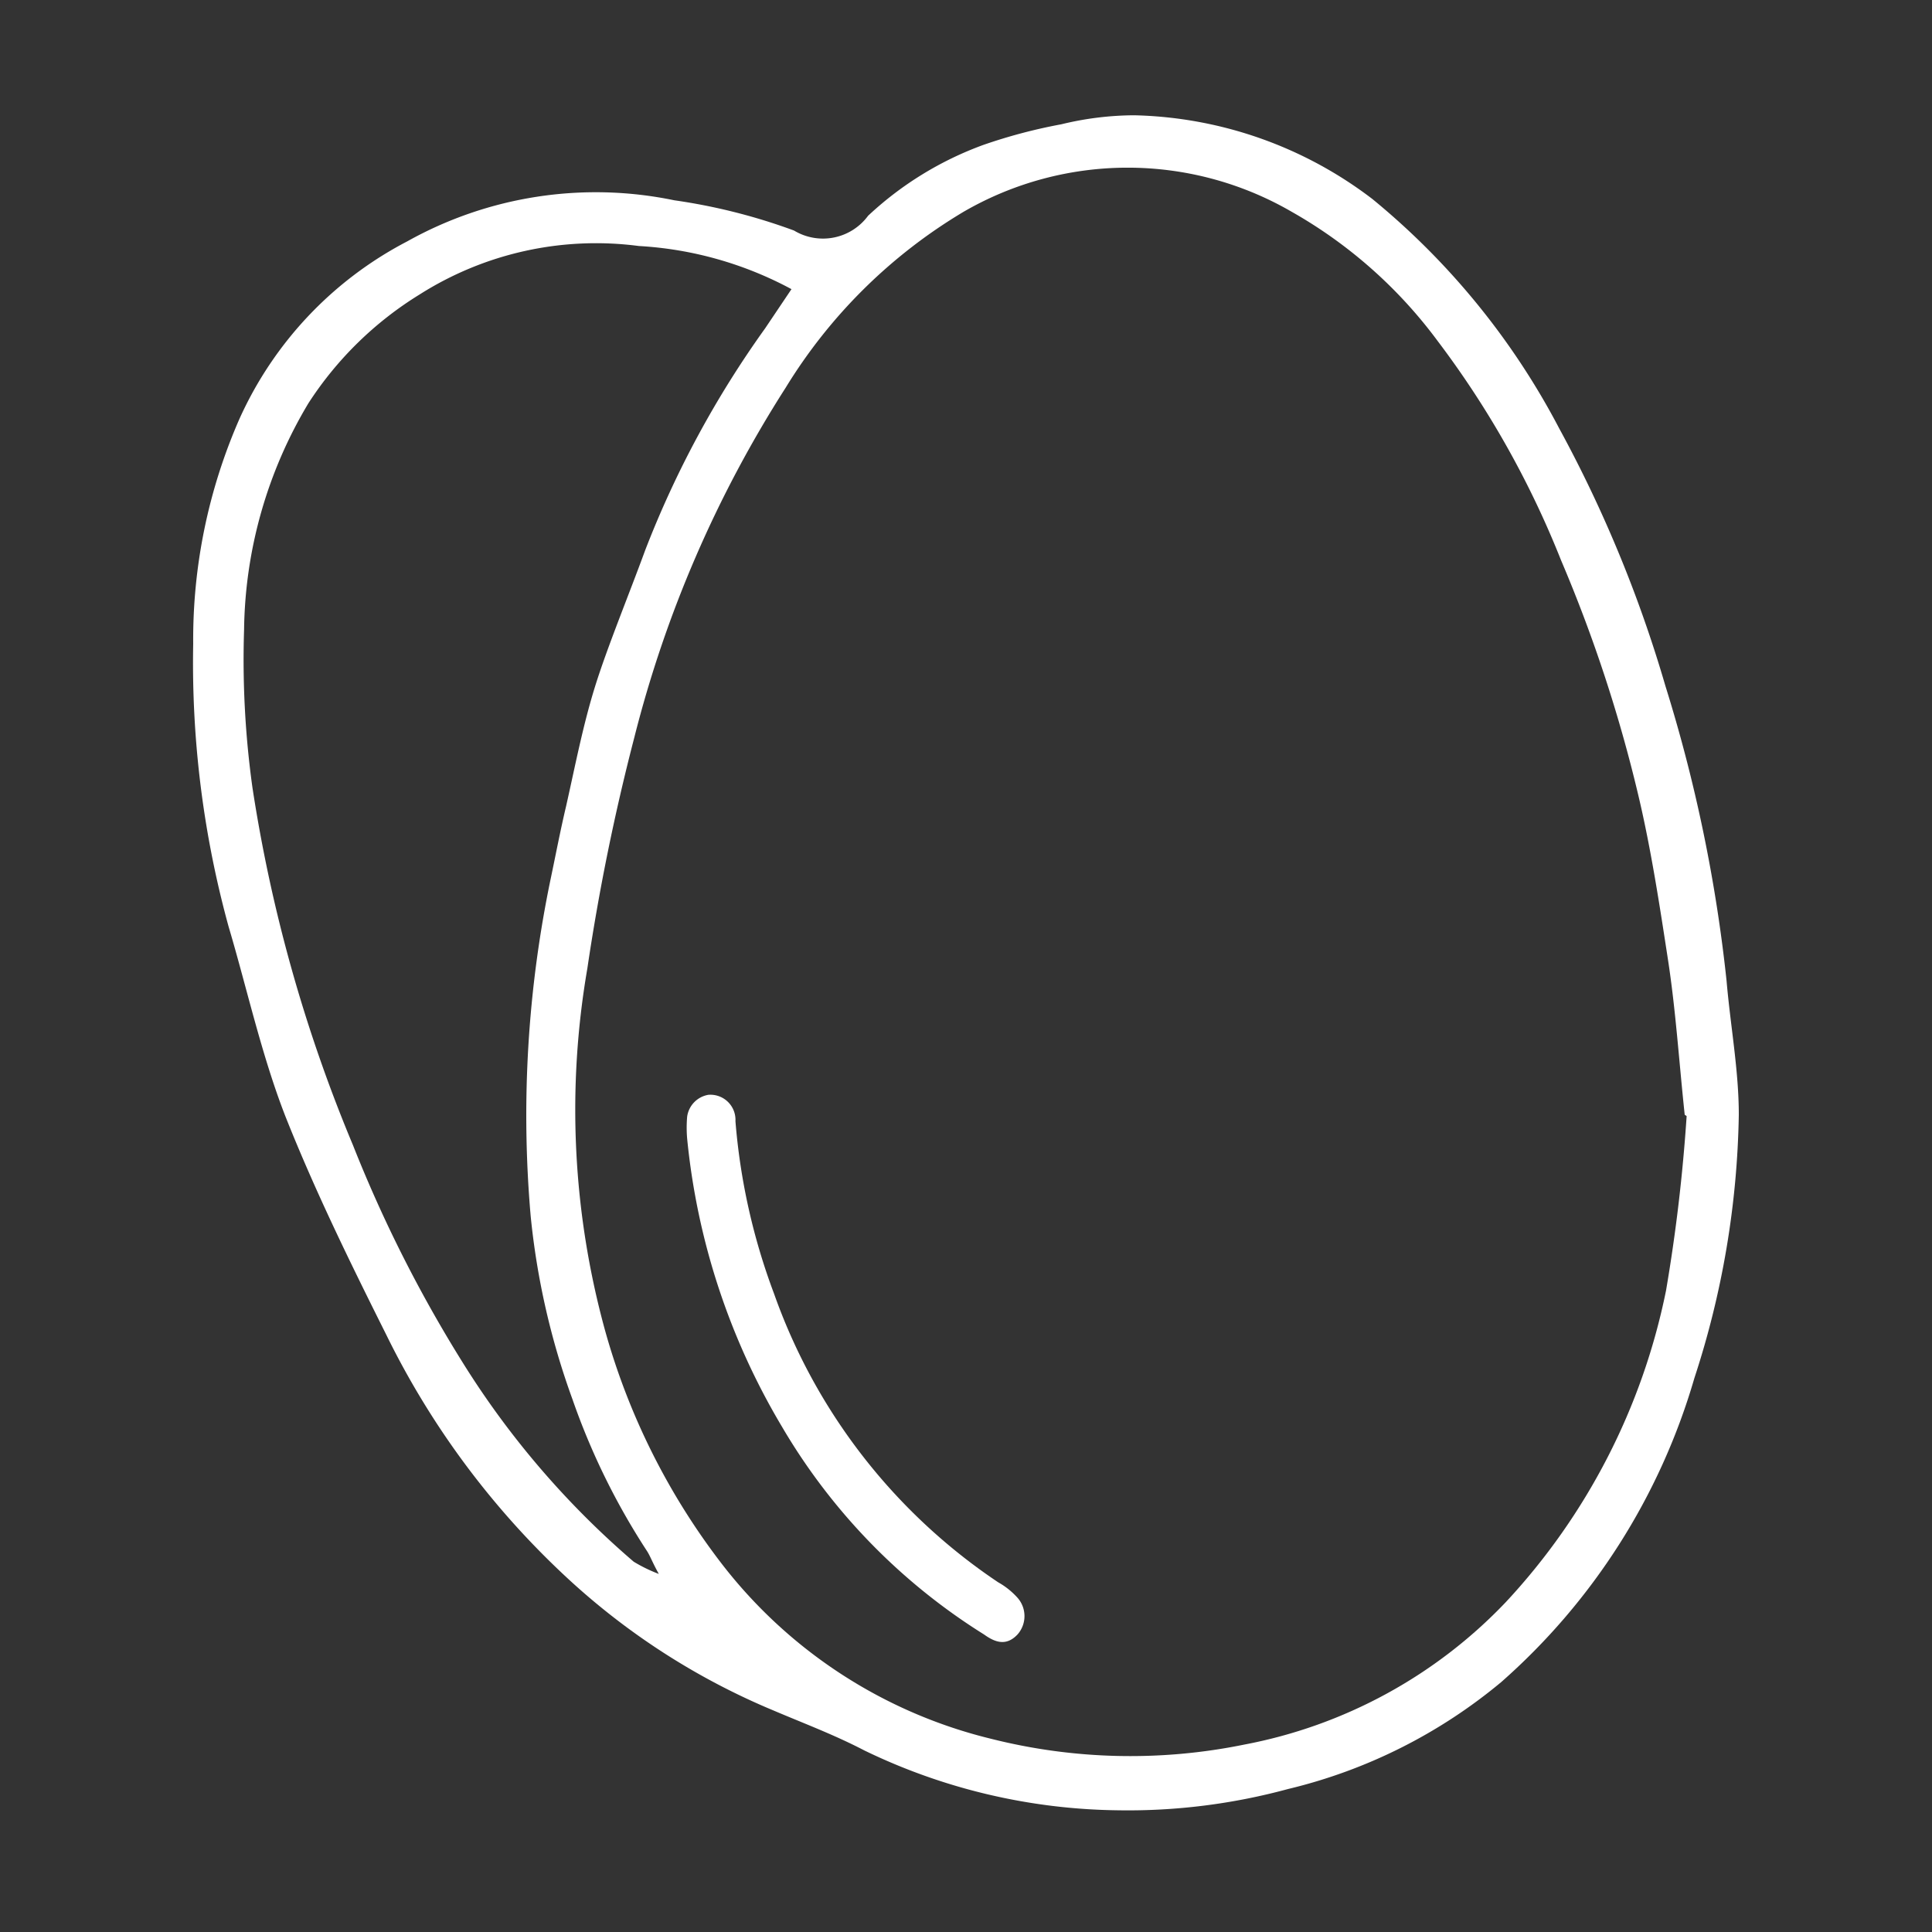 <svg id="Capa_1" data-name="Capa 1" xmlns="http://www.w3.org/2000/svg" viewBox="0 0 30 30"><rect x="0" y="0" width="30" height="30" fill="#333333" stroke="none"/><defs><style>.cls-1{fill:#fff;}</style></defs><path class="cls-1" d="M27,17.31a13.81,13.81,0,0,1-.69,4.09,10,10,0,0,1-3,4.72A8.12,8.12,0,0,1,20,27.78a9.49,9.49,0,0,1-2.65.33,9.26,9.26,0,0,1-3.93-.93c-.46-.24-.94-.42-1.41-.62a10.85,10.85,0,0,1-3.14-2A12.87,12.87,0,0,1,6,20.73c-.56-1.12-1.11-2.24-1.57-3.4-.37-.95-.6-2-.88-2.94A15.45,15.45,0,0,1,3,10,8.52,8.52,0,0,1,3.72,6.5a5.78,5.78,0,0,1,2.6-2.75,6,6,0,0,1,4.15-.64,9.06,9.06,0,0,1,1.86.47.87.87,0,0,0,1.15-.23,5.25,5.25,0,0,1,1.79-1.1,8.28,8.28,0,0,1,1.21-.32,4.86,4.86,0,0,1,1.13-.14,6.32,6.32,0,0,1,3.7,1.3,11.48,11.48,0,0,1,2.9,3.56,20.11,20.11,0,0,1,1.65,4,23.74,23.74,0,0,1,.95,4.58C26.87,15.93,27,16.62,27,17.31Zm-.84,0c-.09-.85-.14-1.63-.26-2.41s-.26-1.71-.46-2.55a22.59,22.59,0,0,0-1.2-3.65,14.51,14.51,0,0,0-1.92-3.41,7.28,7.28,0,0,0-2.26-2,5.08,5.08,0,0,0-5.1,0,8.1,8.1,0,0,0-2.76,2.73,18.44,18.44,0,0,0-2.35,5.43,34.08,34.08,0,0,0-.73,3.59,12.92,12.92,0,0,0,.27,5.6,10.6,10.6,0,0,0,1.8,3.62A7.53,7.53,0,0,0,15.39,27a8.84,8.84,0,0,0,3.93.09,7.54,7.54,0,0,0,4.06-2.21,10,10,0,0,0,2.49-4.84A26.43,26.43,0,0,0,26.19,17.33ZM12.29,4.49a5.67,5.67,0,0,0-2.37-.67,5.11,5.11,0,0,0-3.4.75A5.47,5.47,0,0,0,4.79,6.26a7,7,0,0,0-1,3.52,14.38,14.38,0,0,0,.13,2.45,23.61,23.61,0,0,0,1.56,5.55,20.87,20.87,0,0,0,1.7,3.37,13.4,13.4,0,0,0,2.66,3.1,2.36,2.36,0,0,0,.39.19c-.1-.18-.13-.27-.18-.35a10.78,10.78,0,0,1-1.16-2.36,11.67,11.67,0,0,1-.65-2.85,18,18,0,0,1,.31-5.23c.08-.38.15-.75.24-1.13.14-.62.26-1.25.45-1.86s.52-1.41.78-2.12A15.45,15.45,0,0,1,11.88,5.1Z"/><path class="cls-1" d="M11,17a.39.39,0,0,1,.42.41,9.83,9.83,0,0,0,.6,2.68,9,9,0,0,0,3.48,4.48,1.17,1.17,0,0,1,.3.24.43.43,0,0,1,0,.57c-.17.18-.34.13-.52,0a9.42,9.42,0,0,1-3.14-3.23,10.79,10.79,0,0,1-1.47-4.47,2,2,0,0,1,0-.34A.4.4,0,0,1,11,17Z"/></svg>